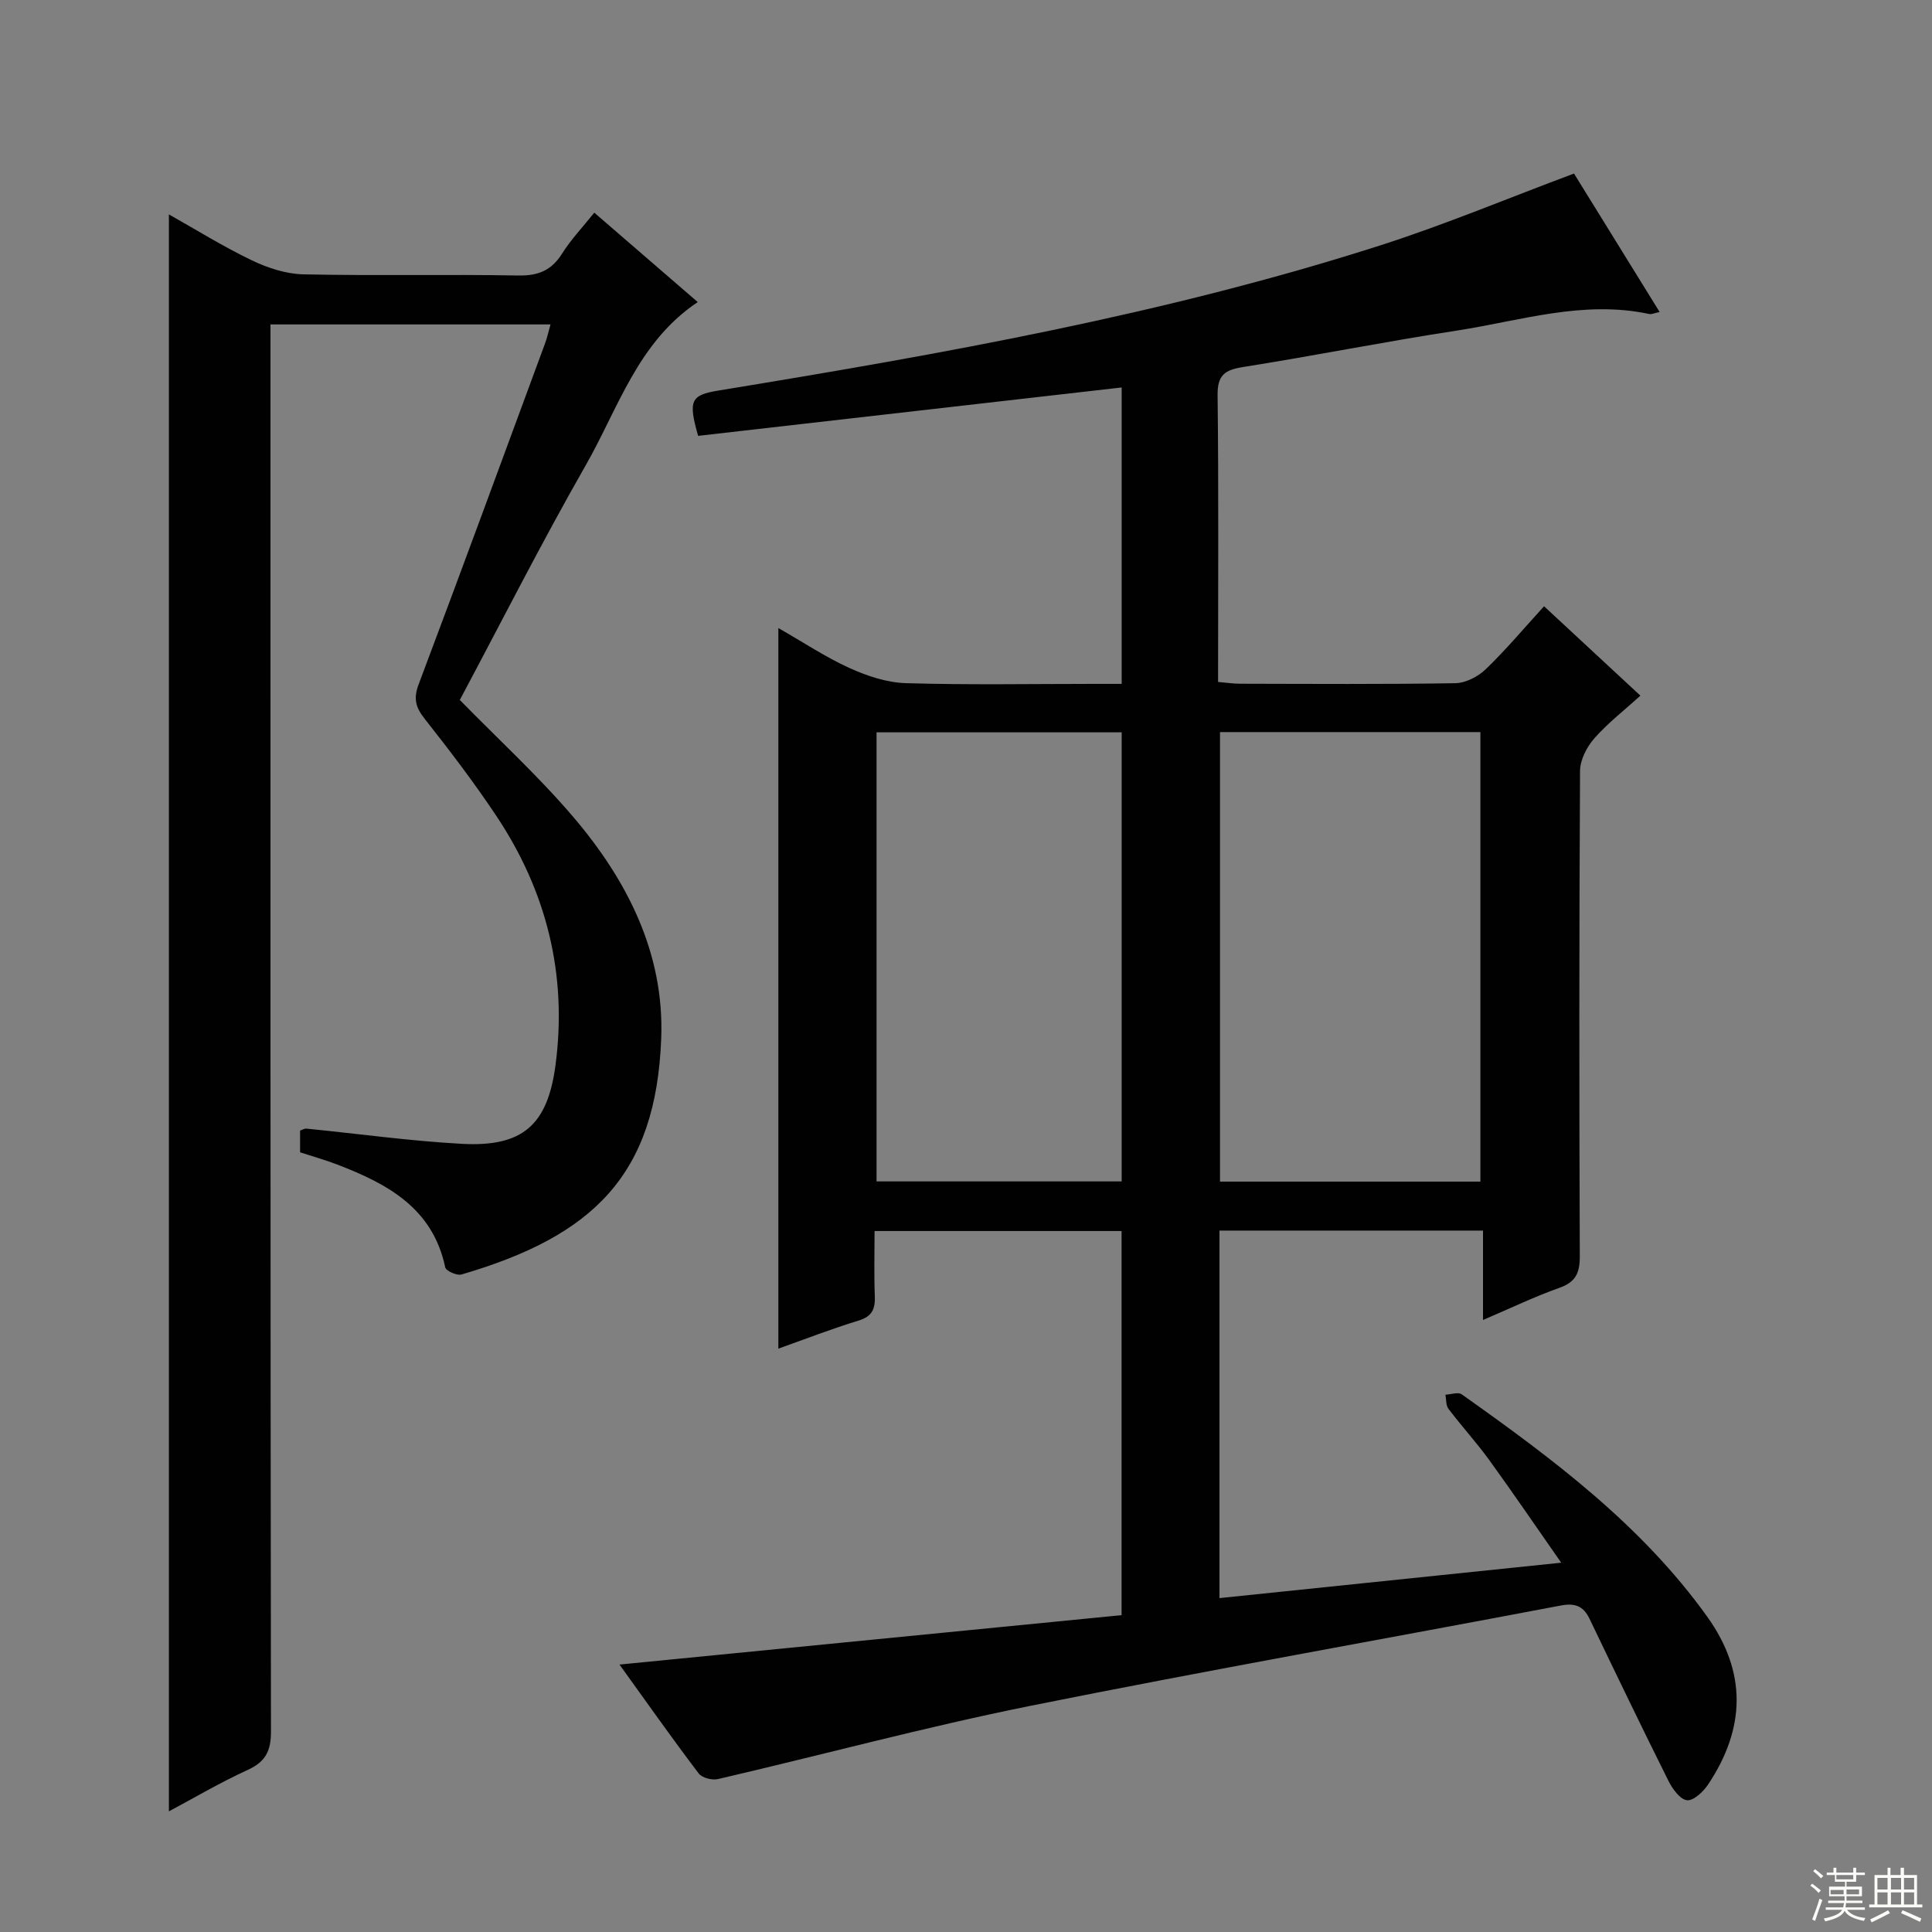 <svg enable-background="new 0 0 400 400" viewBox="0 0 400 400" xmlns="http://www.w3.org/2000/svg"><rect x="0" y="0" width="400" height="400" fill="#808080" stroke="none"/><path d="m128.26 344.63c34.99-3.44 69.32-6.82 103.95-10.23 0-26.92 0-52.99 0-79.53-16.82 0-33.68 0-51.14 0 0 4.52-.13 8.97.05 13.4.11 2.68-.5 4.27-3.35 5.14-5.5 1.67-10.87 3.77-16.62 5.81 0-49.8 0-99.05 0-149.19 5.23 2.99 9.78 6.03 14.69 8.26 3.64 1.65 7.74 3.03 11.68 3.15 12.99.39 25.99.15 38.99.15h5.72c0-20.77 0-40.98 0-61.37-29.43 3.36-58.59 6.7-87.69 10.02-2.11-7.39-1.5-8.44 4.25-9.39 46.2-7.57 92.29-15.72 136.99-30.05 13.41-4.3 26.44-9.77 40.1-14.87 5.62 9.09 11.53 18.65 17.73 28.67-1.05.21-1.66.52-2.17.41-13.66-2.93-26.71 1.42-39.91 3.45-14.77 2.26-29.43 5.2-44.18 7.53-3.78.6-5.31 1.68-5.26 5.84.23 19.65.1 39.3.1 59.36 1.73.15 3.18.37 4.62.37 14.83.03 29.66.13 44.49-.11 2.14-.04 4.71-1.35 6.3-2.89 4.17-4.01 7.91-8.47 12.08-13.04 6.66 6.18 13.09 12.14 19.95 18.51-3.35 3.04-6.76 5.67-9.55 8.85-1.56 1.77-2.93 4.45-2.95 6.73-.19 33.49-.18 66.99-.05 100.48.01 3.47-.85 5.36-4.26 6.56-5.13 1.81-10.06 4.2-15.78 6.64 0-6.42 0-12.28 0-18.51-18.47 0-36.36 0-54.56 0v76.09c23.29-2.41 46.31-4.8 70.75-7.33-5.34-7.64-10.04-14.55-14.94-21.31-2.64-3.63-5.68-6.96-8.4-10.54-.55-.72-.44-1.94-.63-2.93 1.14-.05 2.63-.6 3.36-.09 18.78 13.31 37.2 27.02 50.83 46.03 8.29 11.57 7.91 23.17.21 34.74-1 1.5-3.01 3.41-4.37 3.28-1.41-.13-3.01-2.32-3.83-3.96-5.56-11.14-10.97-22.37-16.36-33.6-1.29-2.68-3.03-3.31-5.98-2.75-36.68 6.97-73.45 13.45-110.05 20.82-21.61 4.36-42.94 10.12-64.43 15.11-1.21.28-3.3-.26-3.98-1.16-5.52-7.28-10.79-14.75-16.4-22.55zm178.24-99.99c0-31.18 0-62.06 0-93.07-18.2 0-36.08 0-53.91 0v93.07zm-74.27-93.02c-17.22 0-34.07 0-50.75 0v92.98h50.75c0-31.22 0-62.1 0-92.98z" fill="#010102"/><path d="m34.97 375.02c0-110.29 0-220.34 0-330.63 5.43 3.05 11.12 6.6 17.13 9.49 3.3 1.59 7.11 2.84 10.72 2.92 14.83.32 29.66-.03 44.49.24 4.13.07 6.86-1.04 9.06-4.53 1.82-2.9 4.23-5.43 6.67-8.48 7.24 6.26 14.13 12.21 21.42 18.51-12.44 8.3-16.47 22.05-23.23 33.86-9.15 16.01-17.48 32.49-26.03 48.52 8.03 8.21 16.28 15.77 23.48 24.21 11.16 13.09 18.87 28.19 18.22 45.79-1.05 28.47-14.18 41-41.35 48.95-.95.28-3.22-.74-3.37-1.48-2.59-12.29-11.99-17.3-22.37-21.29-2.46-.94-5-1.65-7.68-2.53 0-1.46 0-2.92 0-4.5.45-.14.9-.44 1.32-.4 10.75 1.06 21.46 2.57 32.23 3.15 12.53.67 17.69-3.9 19.33-16.29 2.48-18.75-1.84-36.02-12.29-51.67-4.61-6.91-9.67-13.54-14.82-20.07-1.87-2.37-2.33-4.19-1.22-7.12 8.84-23.47 17.48-47.02 26.16-70.55.44-1.2.72-2.47 1.14-3.95-19.33 0-38.29 0-57.98 0v6.35c0 94.99-.03 189.99.1 284.98.01 4.05-1.14 6.26-4.83 7.95-5.7 2.6-11.12 5.81-16.3 8.57z" fill="#010102"/><g fill="#fbfcfa"><path d="m374.8 390.4.4-.4c.7.5 1.3 1 1.8 1.4l-.5.5c-.5-.6-1.1-1.1-1.7-1.5zm1 7.3-.6-.3c.5-1.4 1.1-2.8 1.5-4.3.2.1.4.2.6.3-.5 1.3-1 2.8-1.5 4.3zm-.4-10.3.4-.4c.4.3 1 .8 1.7 1.4l-.5.5c-.4-.5-1-1-1.6-1.5zm2.5.3h1.7v-1h.6v1h3.5v-1h.6v1h1.8v.5h-1.8v1.4h-2v1h3.2v2h-3.2v.9h3.3v.5h-3.4c0 .3-.1.6-.1.9h4v.5h-3.7c.7.9 1.9 1.5 3.8 1.7-.1.2-.2.4-.3.6-2.1-.4-3.5-1.1-4-2.1-.4 1-1.8 1.7-4 2.2-.1-.2-.2-.4-.3-.6 2.1-.4 3.4-1 3.8-1.8h-3.4v-.5h3.6c.1-.3.1-.6.2-.9h-3.3v-.5h3.4c0-.3 0-.6 0-.9h-3.2v-2h3.3v-1h-2.1v-1.4h-1.7v-.5zm1.1 3.5v1h2.7c0-.3 0-.4 0-.4 0-.1 0-.2 0-.2 0-.1 0-.2 0-.3h-2.7zm1.2-3v.9h3.5v-.9zm4.7 3h-2.6v.6.4h2.6z"/><path d="m393.6 386.7h.6v1.5h2.7v6.1h1.1v.6h-11v-.6h1.1v-6.1h2.7v-1.5h.6v1.5h2.1v-1.5zm-2.7 8.8.4.6c-1.2.6-2.5 1.3-3.8 1.9-.1-.2-.2-.4-.3-.6 1.2-.6 2.5-1.2 3.7-1.9zm-2.2-6.7v2.4h2.1v-2.4zm0 3v2.5h2.1v-2.5zm2.8-3v2.4h2.1v-2.4zm0 3v2.5h2.1v-2.5zm6 6.1c-1.4-.7-2.7-1.3-3.9-1.8l.3-.6c1.5.6 2.7 1.2 3.9 1.7zm-1.2-9.1h-2.1v2.4h2.1zm-2.1 3v2.5h2.1v-2.5z"/></g></svg>